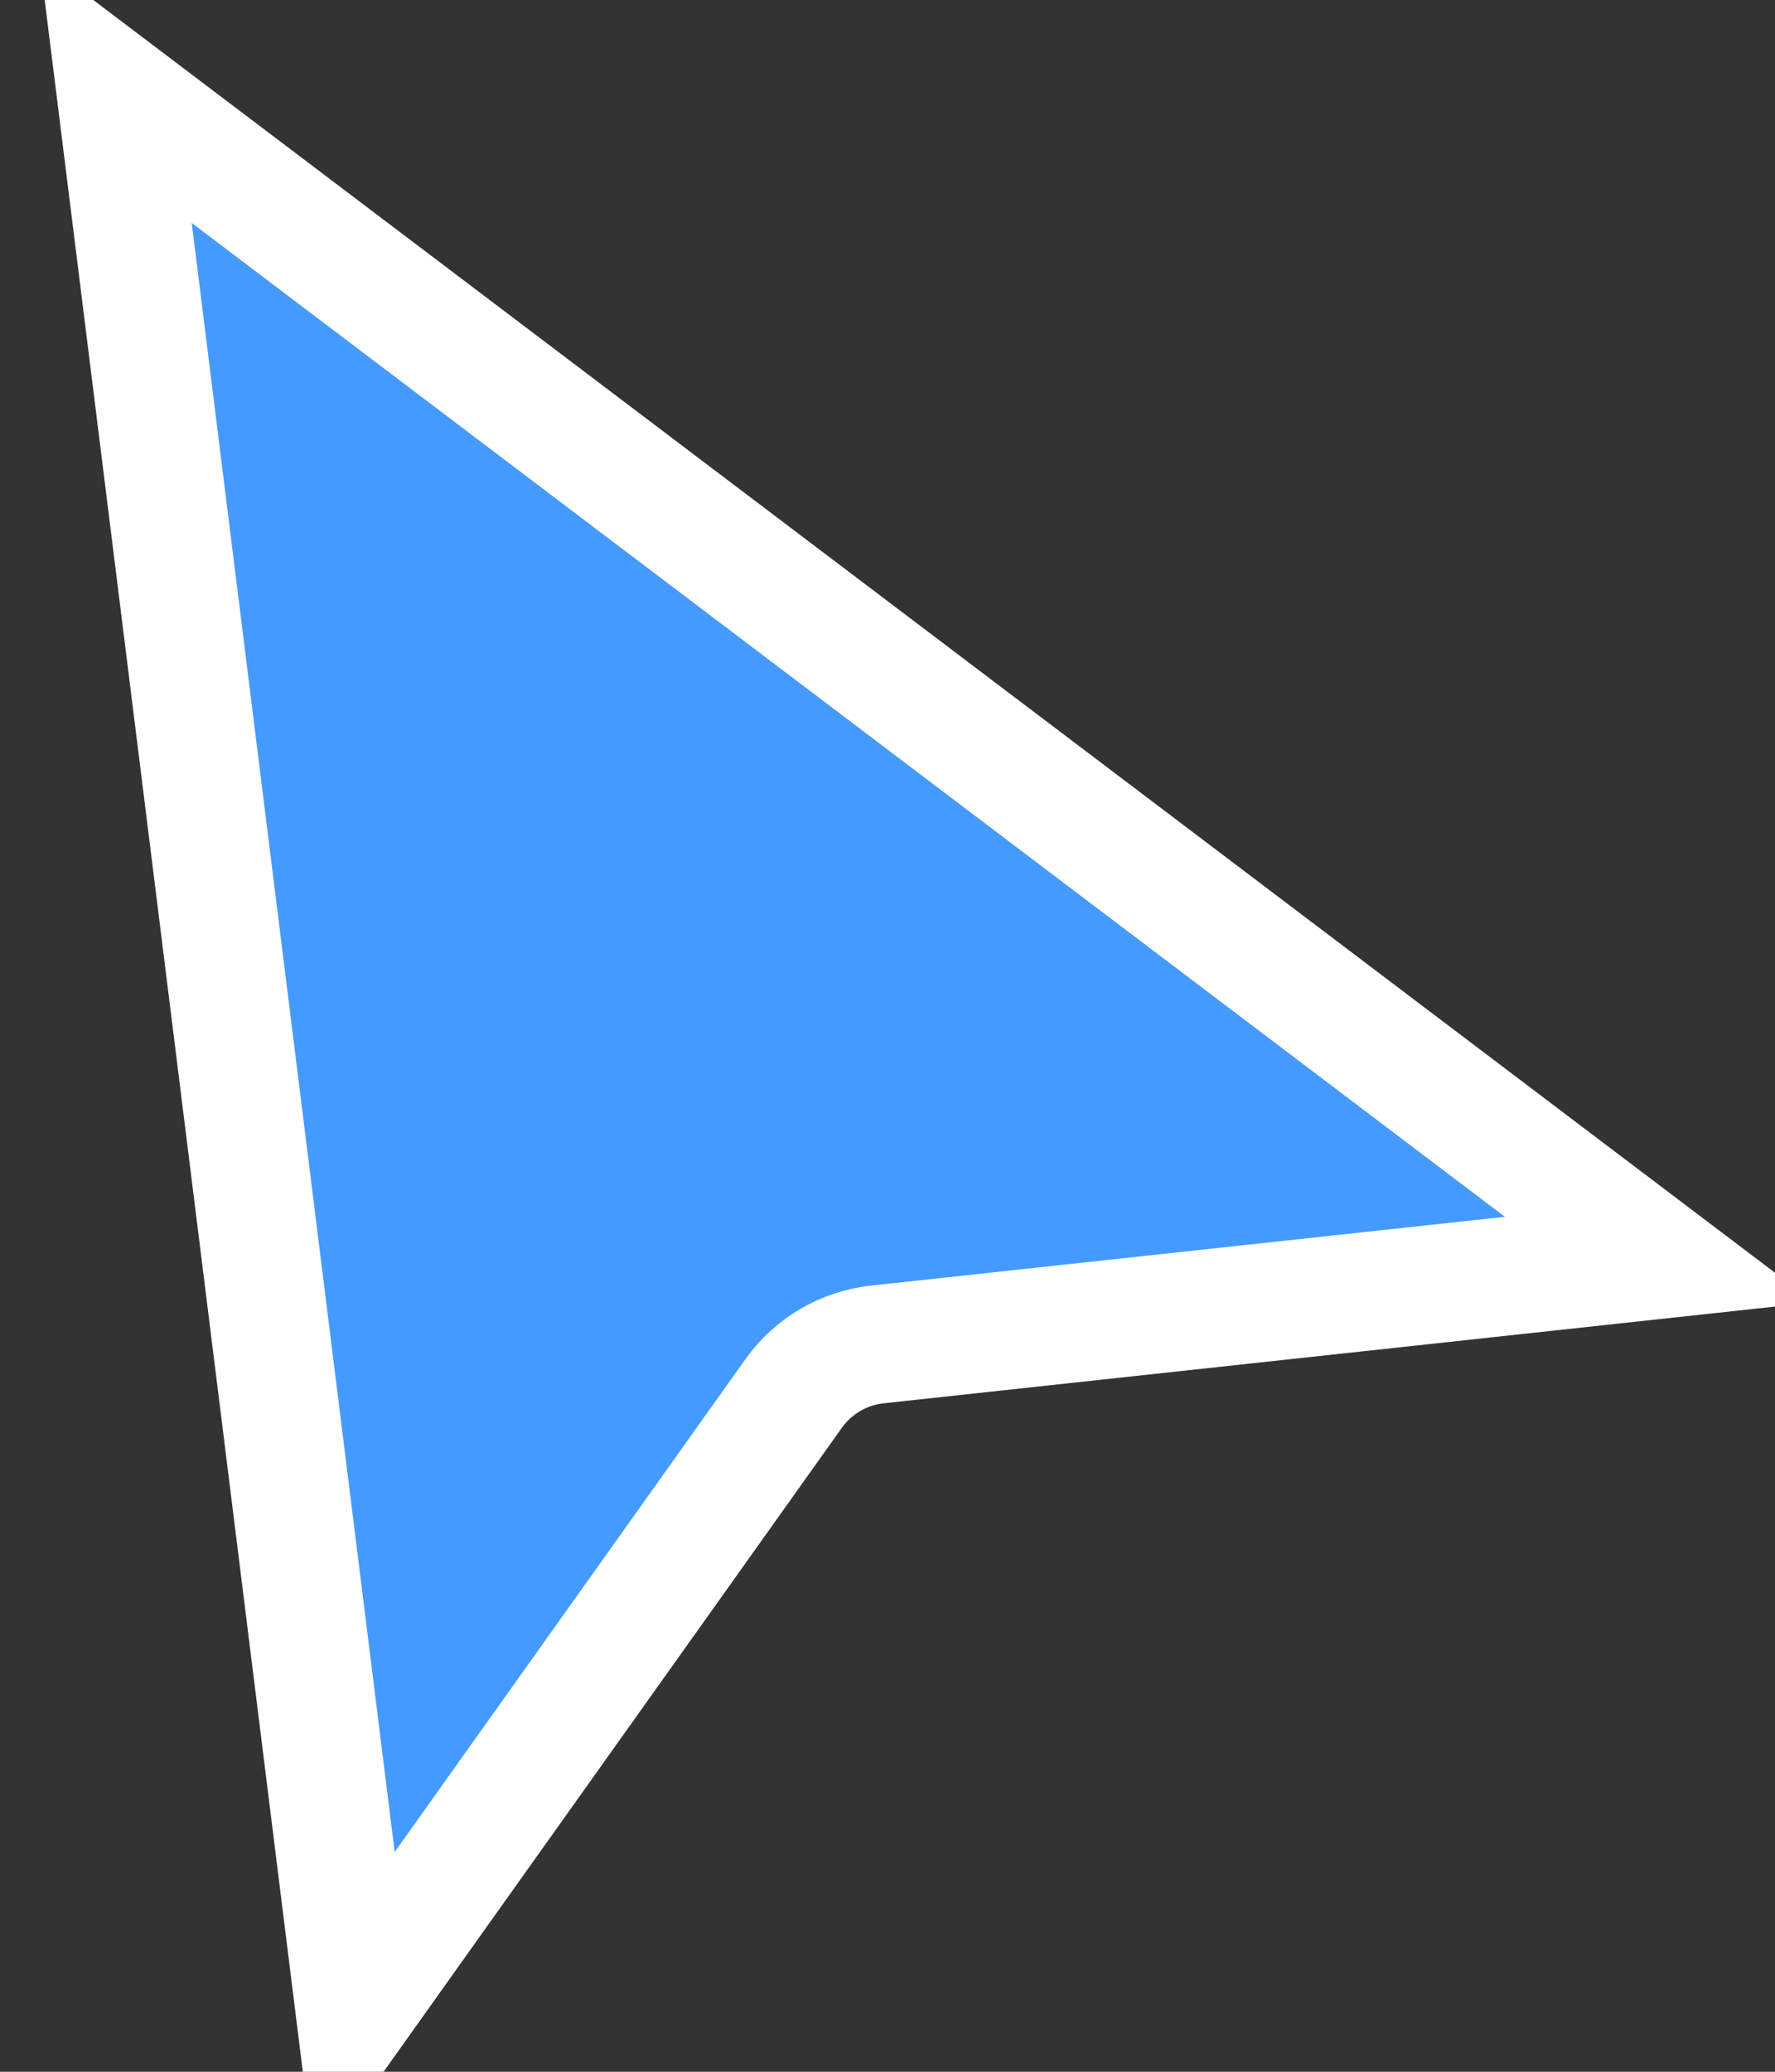 <svg width="30" height="35" viewBox="0 0 30 35" fill="none" xmlns="http://www.w3.org/2000/svg">
<rect x="0" y="0" width="30" height="35" fill="#333333" stroke="none"/>
<path d="M5.996 33.959L5.004 34.083L5.996 33.959L6.811 34.539L5.996 33.959ZM5.996 33.959L1.955 1.54L28.048 21.279L14.827 22.713C14.26 22.775 13.745 23.076 13.414 23.541L5.996 33.959Z" fill="#459AFF" stroke="white" stroke-width="2"/>
</svg>
